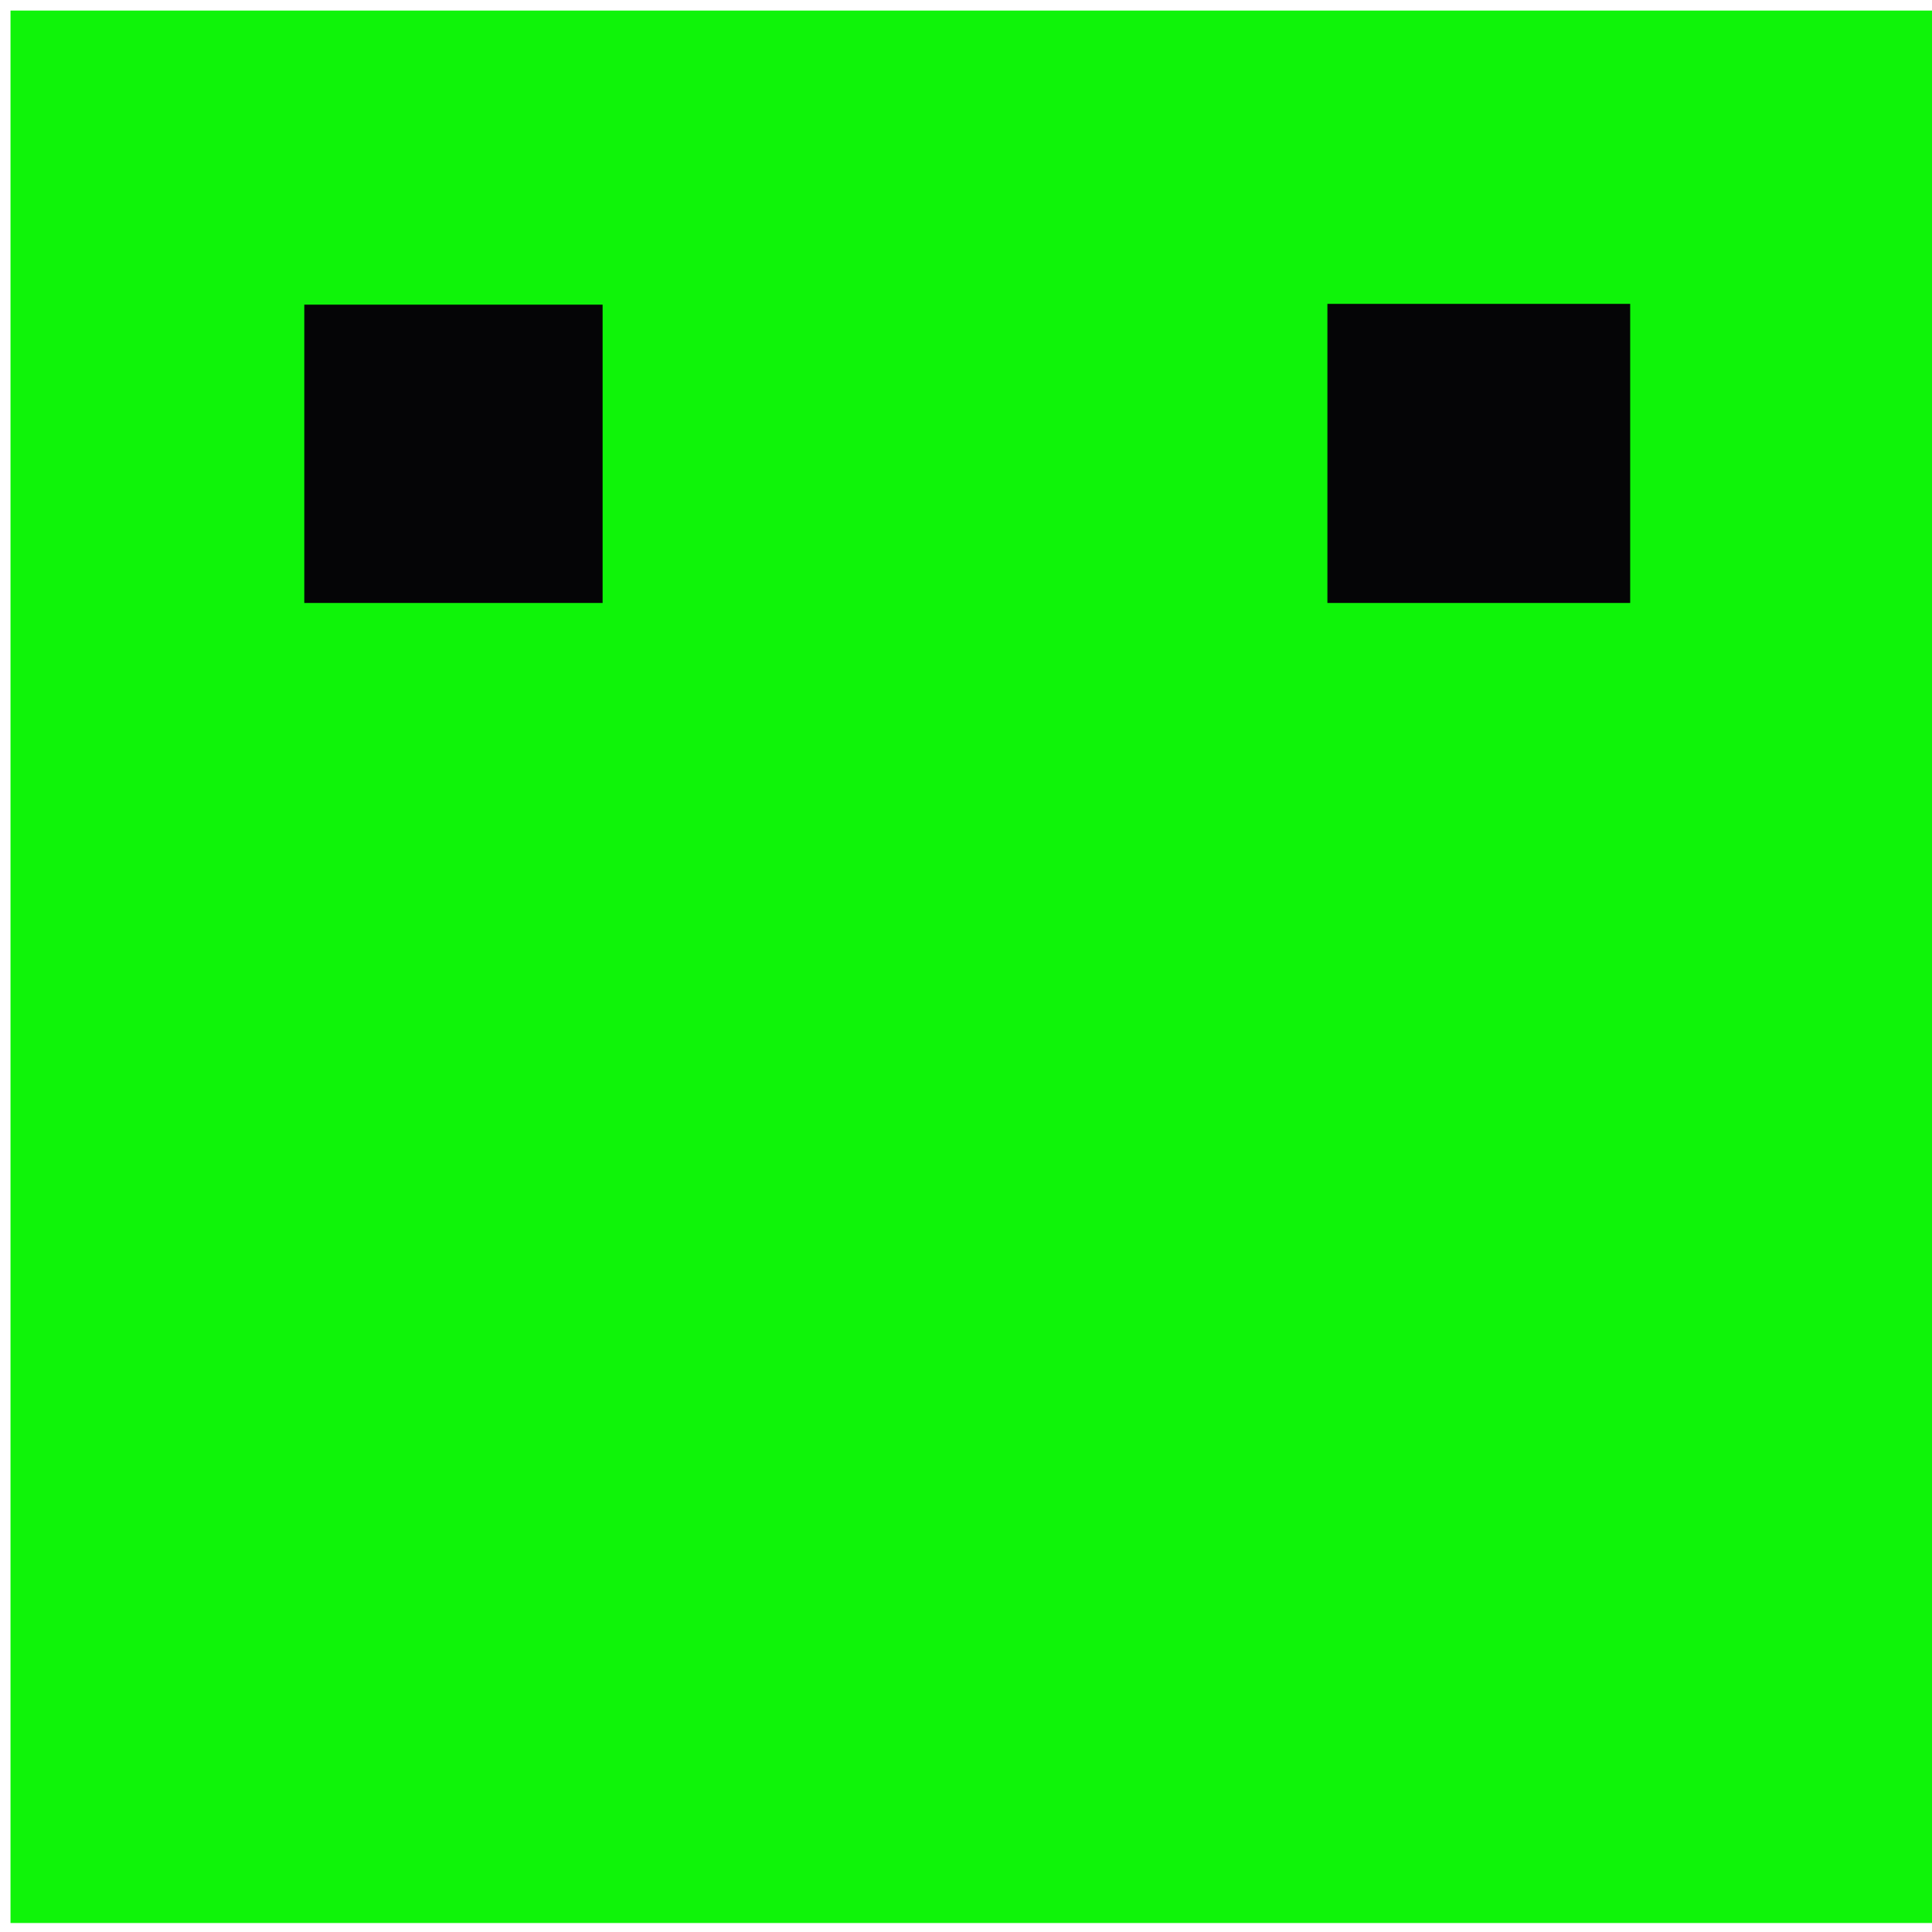 <?xml version="1.0" encoding="UTF-8" standalone="no"?>
<!-- Created with Inkscape (http://www.inkscape.org/) -->

<svg
   width="32.0px"
   height="32.0px"
   viewBox="0 0 32.0 32.0"
   version="1.1"
   id="SVGRoot"
   sodipodi:docname="snake-head.svg"
   inkscape:version="1.2.2 (732a01da63, 2022-12-09)"
   xmlns:inkscape="http://www.inkscape.org/namespaces/inkscape"
   xmlns:sodipodi="http://sodipodi.sourceforge.net/DTD/sodipodi-0.dtd"
   xmlns="http://www.w3.org/2000/svg"
   xmlns:svg="http://www.w3.org/2000/svg">
  <sodipodi:namedview
     id="namedview137"
     pagecolor="#505050"
     bordercolor="#ffffff"
     borderopacity="1"
     inkscape:showpageshadow="0"
     inkscape:pageopacity="0"
     inkscape:pagecheckerboard="1"
     inkscape:deskcolor="#505050"
     inkscape:document-units="px"
     showgrid="true"
     inkscape:zoom="16.206793"
     inkscape:cx="5.2138632"
     inkscape:cy="20.701197"
     inkscape:window-width="1920"
     inkscape:window-height="991"
     inkscape:window-x="-9"
     inkscape:window-y="-9"
     inkscape:window-maximized="1"
     inkscape:current-layer="layer1">
    <inkscape:grid
       type="xygrid"
       id="grid260" />
  </sodipodi:namedview>
  <defs
     id="defs132" />
  <g
     inkscape:label="Tail"
     inkscape:groupmode="layer"
     id="layer1"
     style="fill:#0ff409;fill-opacity:1"
     transform="matrix(-1,0,0,1,32.199,5.0547791e-7)">
    <rect
       style="fill:#0ff409;fill-opacity:1;fill-rule:evenodd;stroke-width:3.787"
       id="rect993"
       width="31.85"
       height="31.676"
       x="0.175"
       y="0.175"
       inkscape:label="Tail" />
    <rect
       style="fill:#050506;fill-opacity:1;fill-rule:evenodd;stroke-width:3.899"
       id="rect3343"
       width="4.941"
       height="4.941"
       x="22.218"
       y="5.046" />
    <rect
       style="fill:#050506;fill-opacity:1;fill-rule:evenodd;stroke-width:3.933"
       id="rect3343-0"
       width="5.015"
       height="4.954"
       x="5.198"
       y="5.033" />
  </g>
</svg>
